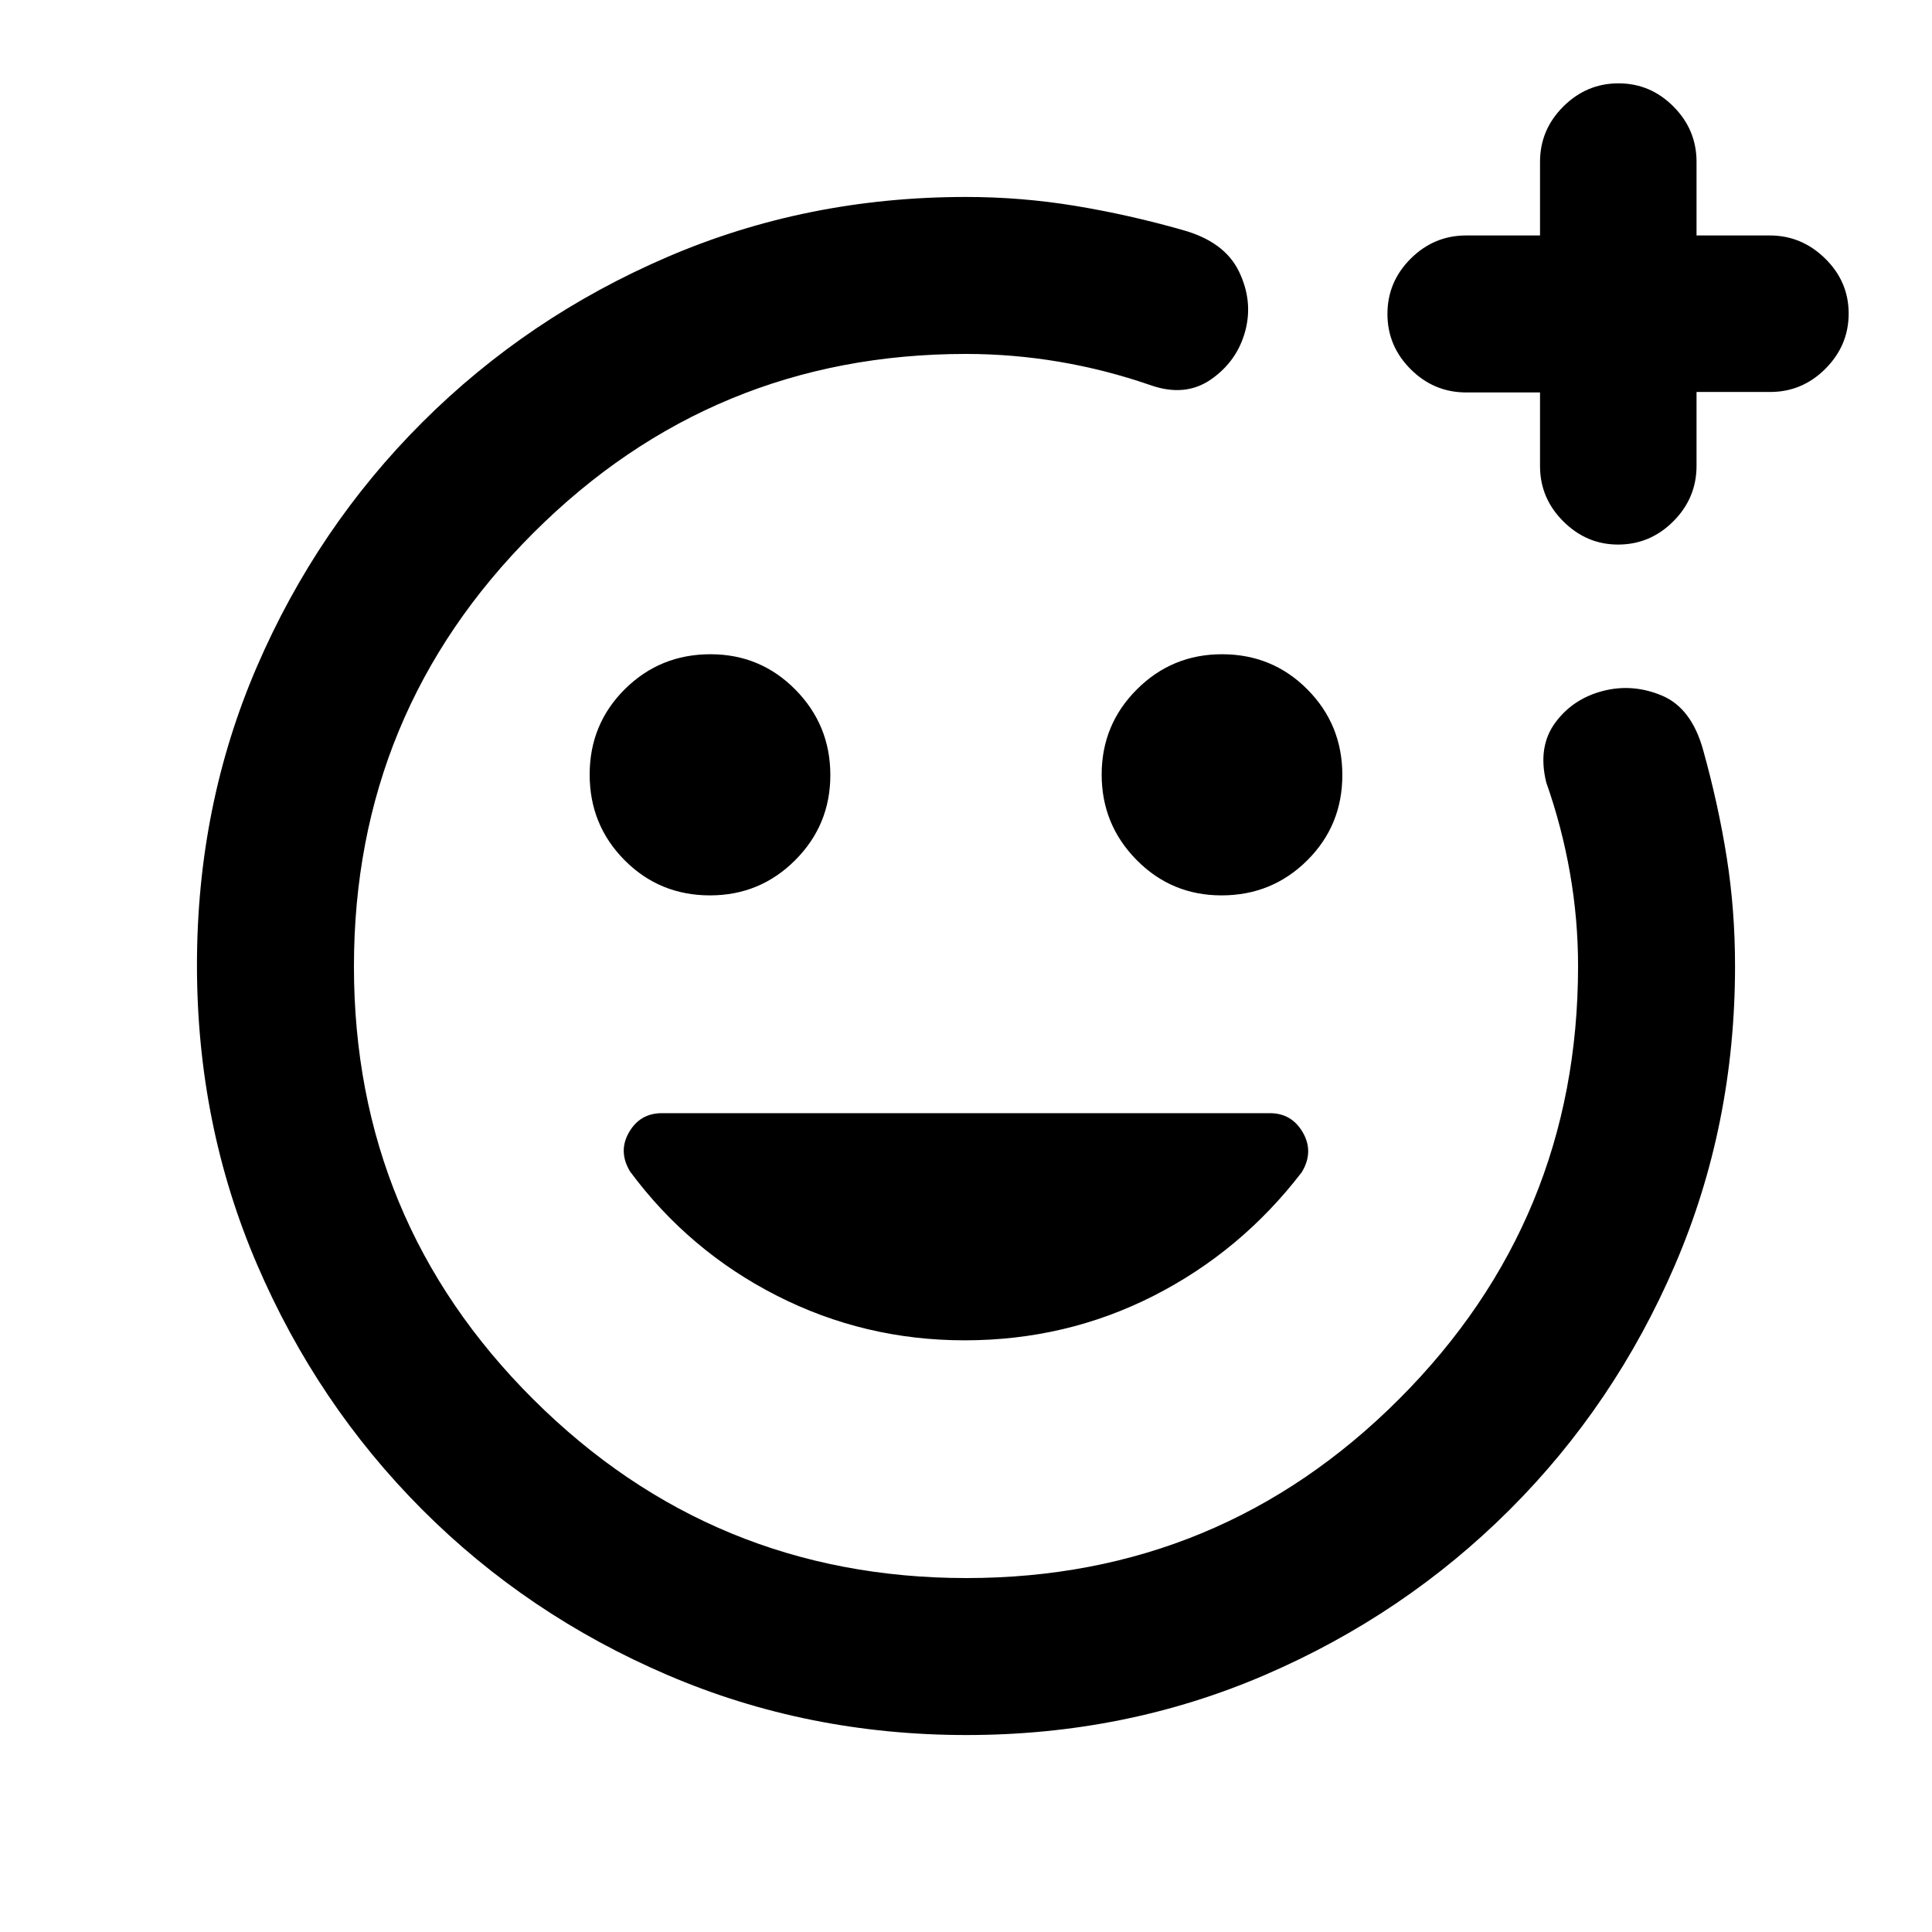 <svg xmlns="http://www.w3.org/2000/svg" height="20" viewBox="0 -960 960 960" width="20"><path d="M480-480Zm.28 382.13q-79.1 0-148.69-29.86-69.6-29.86-121.81-82.17-52.21-52.32-82.06-121.8-29.85-69.48-29.85-148.76 0-79.36 29.86-148.45 29.86-69.1 82.17-121.31 52.32-52.21 121.65-82.06 69.34-29.85 148.45-29.85 27.41 0 54.14 4.4t53.34 11.97q20.89 5.76 28.09 20.54 7.19 14.77 3.19 29.7t-16.92 23.98q-12.93 9.04-30.3 2.88-22.23-7.68-45.26-11.58-23.04-3.89-46.28-3.89-125.98 0-215.05 89.02-89.08 89.03-89.08 215.34t89.14 215.11q89.14 88.79 215.22 88.79 126.07 0 214.99-88.96 88.91-88.95 88.91-215.17 0-23.24-4.02-46.21-4.02-22.98-11.81-45.07-4.28-17.61 4.43-29.53 8.72-11.91 23.58-15.81 14.86-3.9 29.55 2.28 14.68 6.19 20.44 27.1 7.55 27.11 11.69 53.25t4.14 53.99q0 79.2-29.86 148.6-29.86 69.41-82.17 121.62-52.32 52.21-121.56 82.06-69.25 29.85-148.26 29.85ZM765.23-765h-36.7q-16 0-27.56-11.52-11.56-11.53-11.56-27.48 0-15.95 11.56-27.48Q712.53-843 728.53-843h36.7v-36.59q0-15.95 11.56-27.47 11.56-11.53 27.42-11.53 15.86 0 27.33 11.53Q843-895.54 843-879.59V-843h36.38q15.86 0 27.53 11.46 11.68 11.47 11.68 27.33 0 15.86-11.53 27.42-11.52 11.56-27.47 11.56H843v36.7q0 16-11.52 27.56-11.53 11.56-27.48 11.56-15.65 0-27.21-11.53-11.56-11.52-11.56-27.47V-765ZM606.97-515.09q25.07 0 42.55-17.36Q667-549.81 667-574.88q0-25.08-17.36-42.55-17.36-17.48-42.44-17.48-24.83 0-42.31 17.48-17.48 17.48-17.48 42.31 0 24.84 17.36 42.44 17.36 17.59 42.2 17.59Zm-254.17 0q24.83 0 42.31-17.48 17.48-17.48 17.48-42.31 0-24.84-17.36-42.44-17.36-17.59-42.2-17.59-25.07 0-42.55 17.36Q293-600.19 293-575.12q0 25.08 17.36 42.55 17.36 17.48 42.44 17.48ZM479.32-294q50.39 0 93.87-22.1 43.48-22.1 73.66-61.45 6.08-10.08.54-19.7t-16.38-9.62H328.89q-10.85 0-16.34 9.5-5.48 9.5.52 19.48 29.26 39.46 72.86 61.67Q429.54-294 479.32-294Z"/></svg>